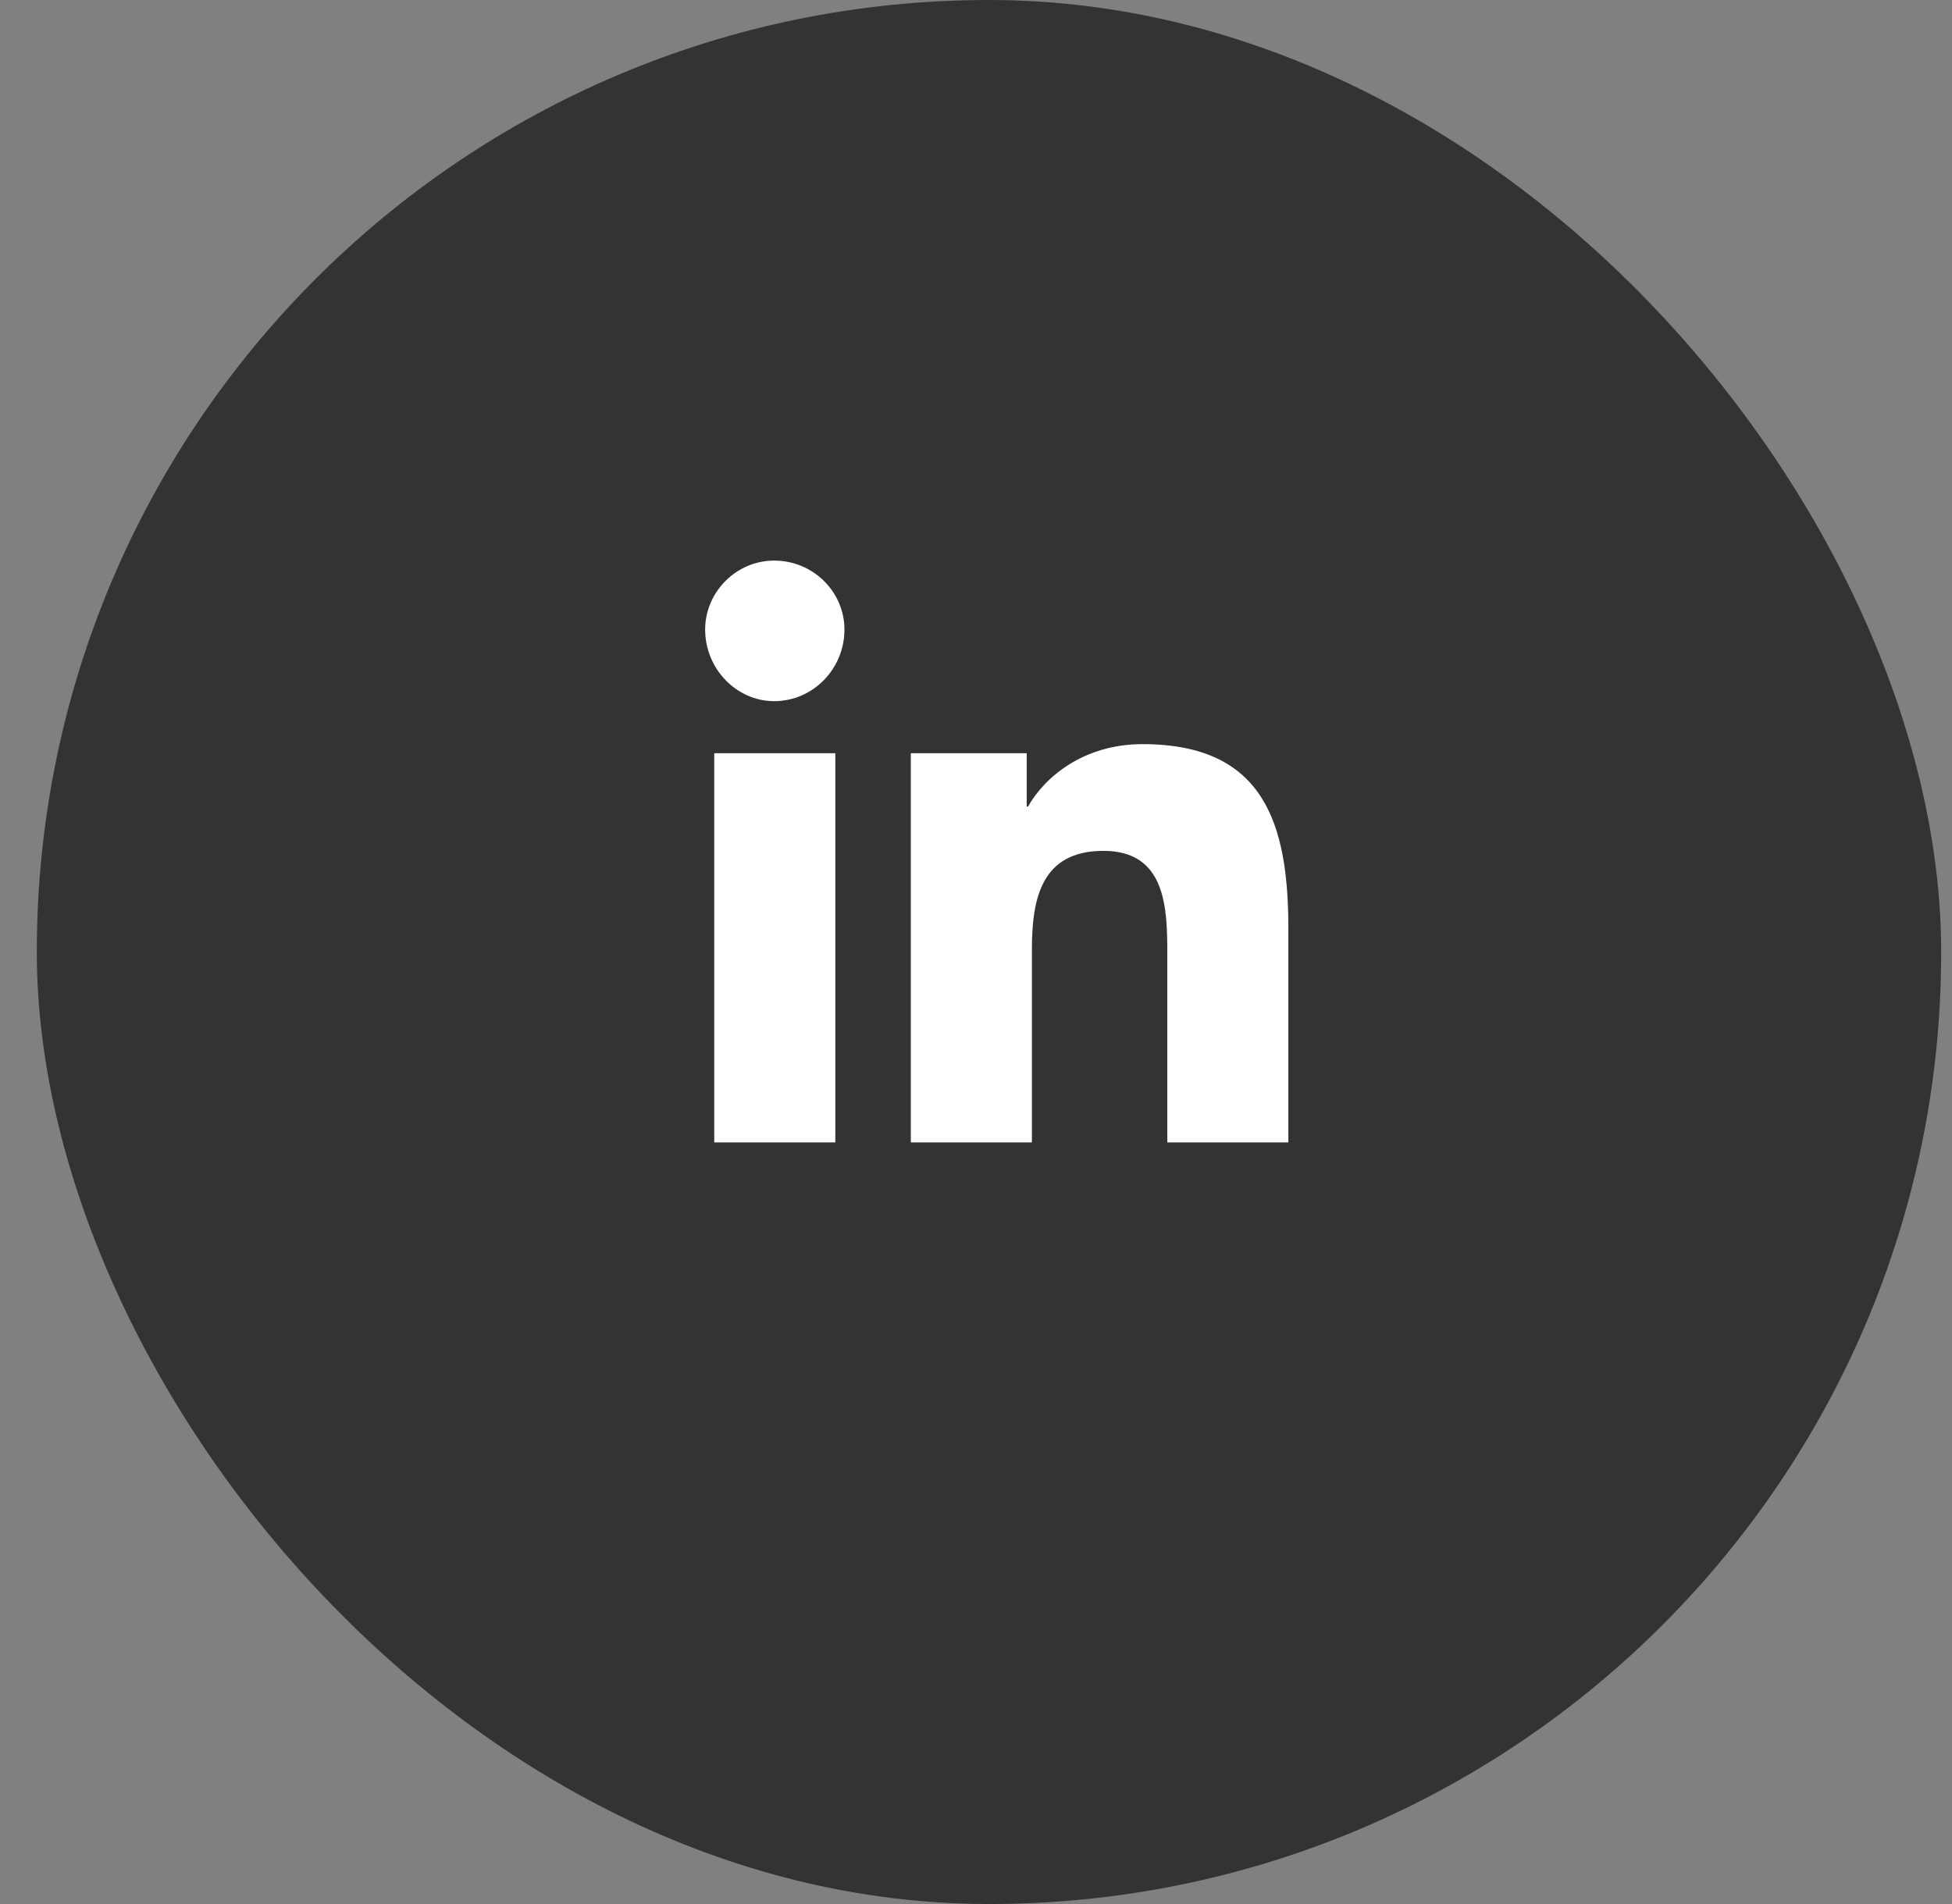 <svg width="41" height="40" viewBox="0 0 41 40" fill="none" xmlns="http://www.w3.org/2000/svg">
<rect x="0" y="0" width="41" height="40" fill="#808080" stroke="none"/>
<rect x="0.773" width="40" height="40" rx="20" fill="#333333"/>
<path d="M17.545 24H15.002V15.824H17.545V24ZM16.26 14.73C15.467 14.73 14.811 14.047 14.811 13.227C14.811 12.434 15.467 11.777 16.26 11.777C17.081 11.777 17.737 12.434 17.737 13.227C17.737 14.047 17.081 14.73 16.26 14.73ZM27.034 24H24.518V20.035C24.518 19.078 24.491 17.875 23.178 17.875C21.866 17.875 21.674 18.887 21.674 19.953V24H19.131V15.824H21.565V16.945H21.592C21.948 16.316 22.768 15.633 23.998 15.633C26.569 15.633 27.061 17.328 27.061 19.516V24H27.034Z" fill="white"/>
</svg>
